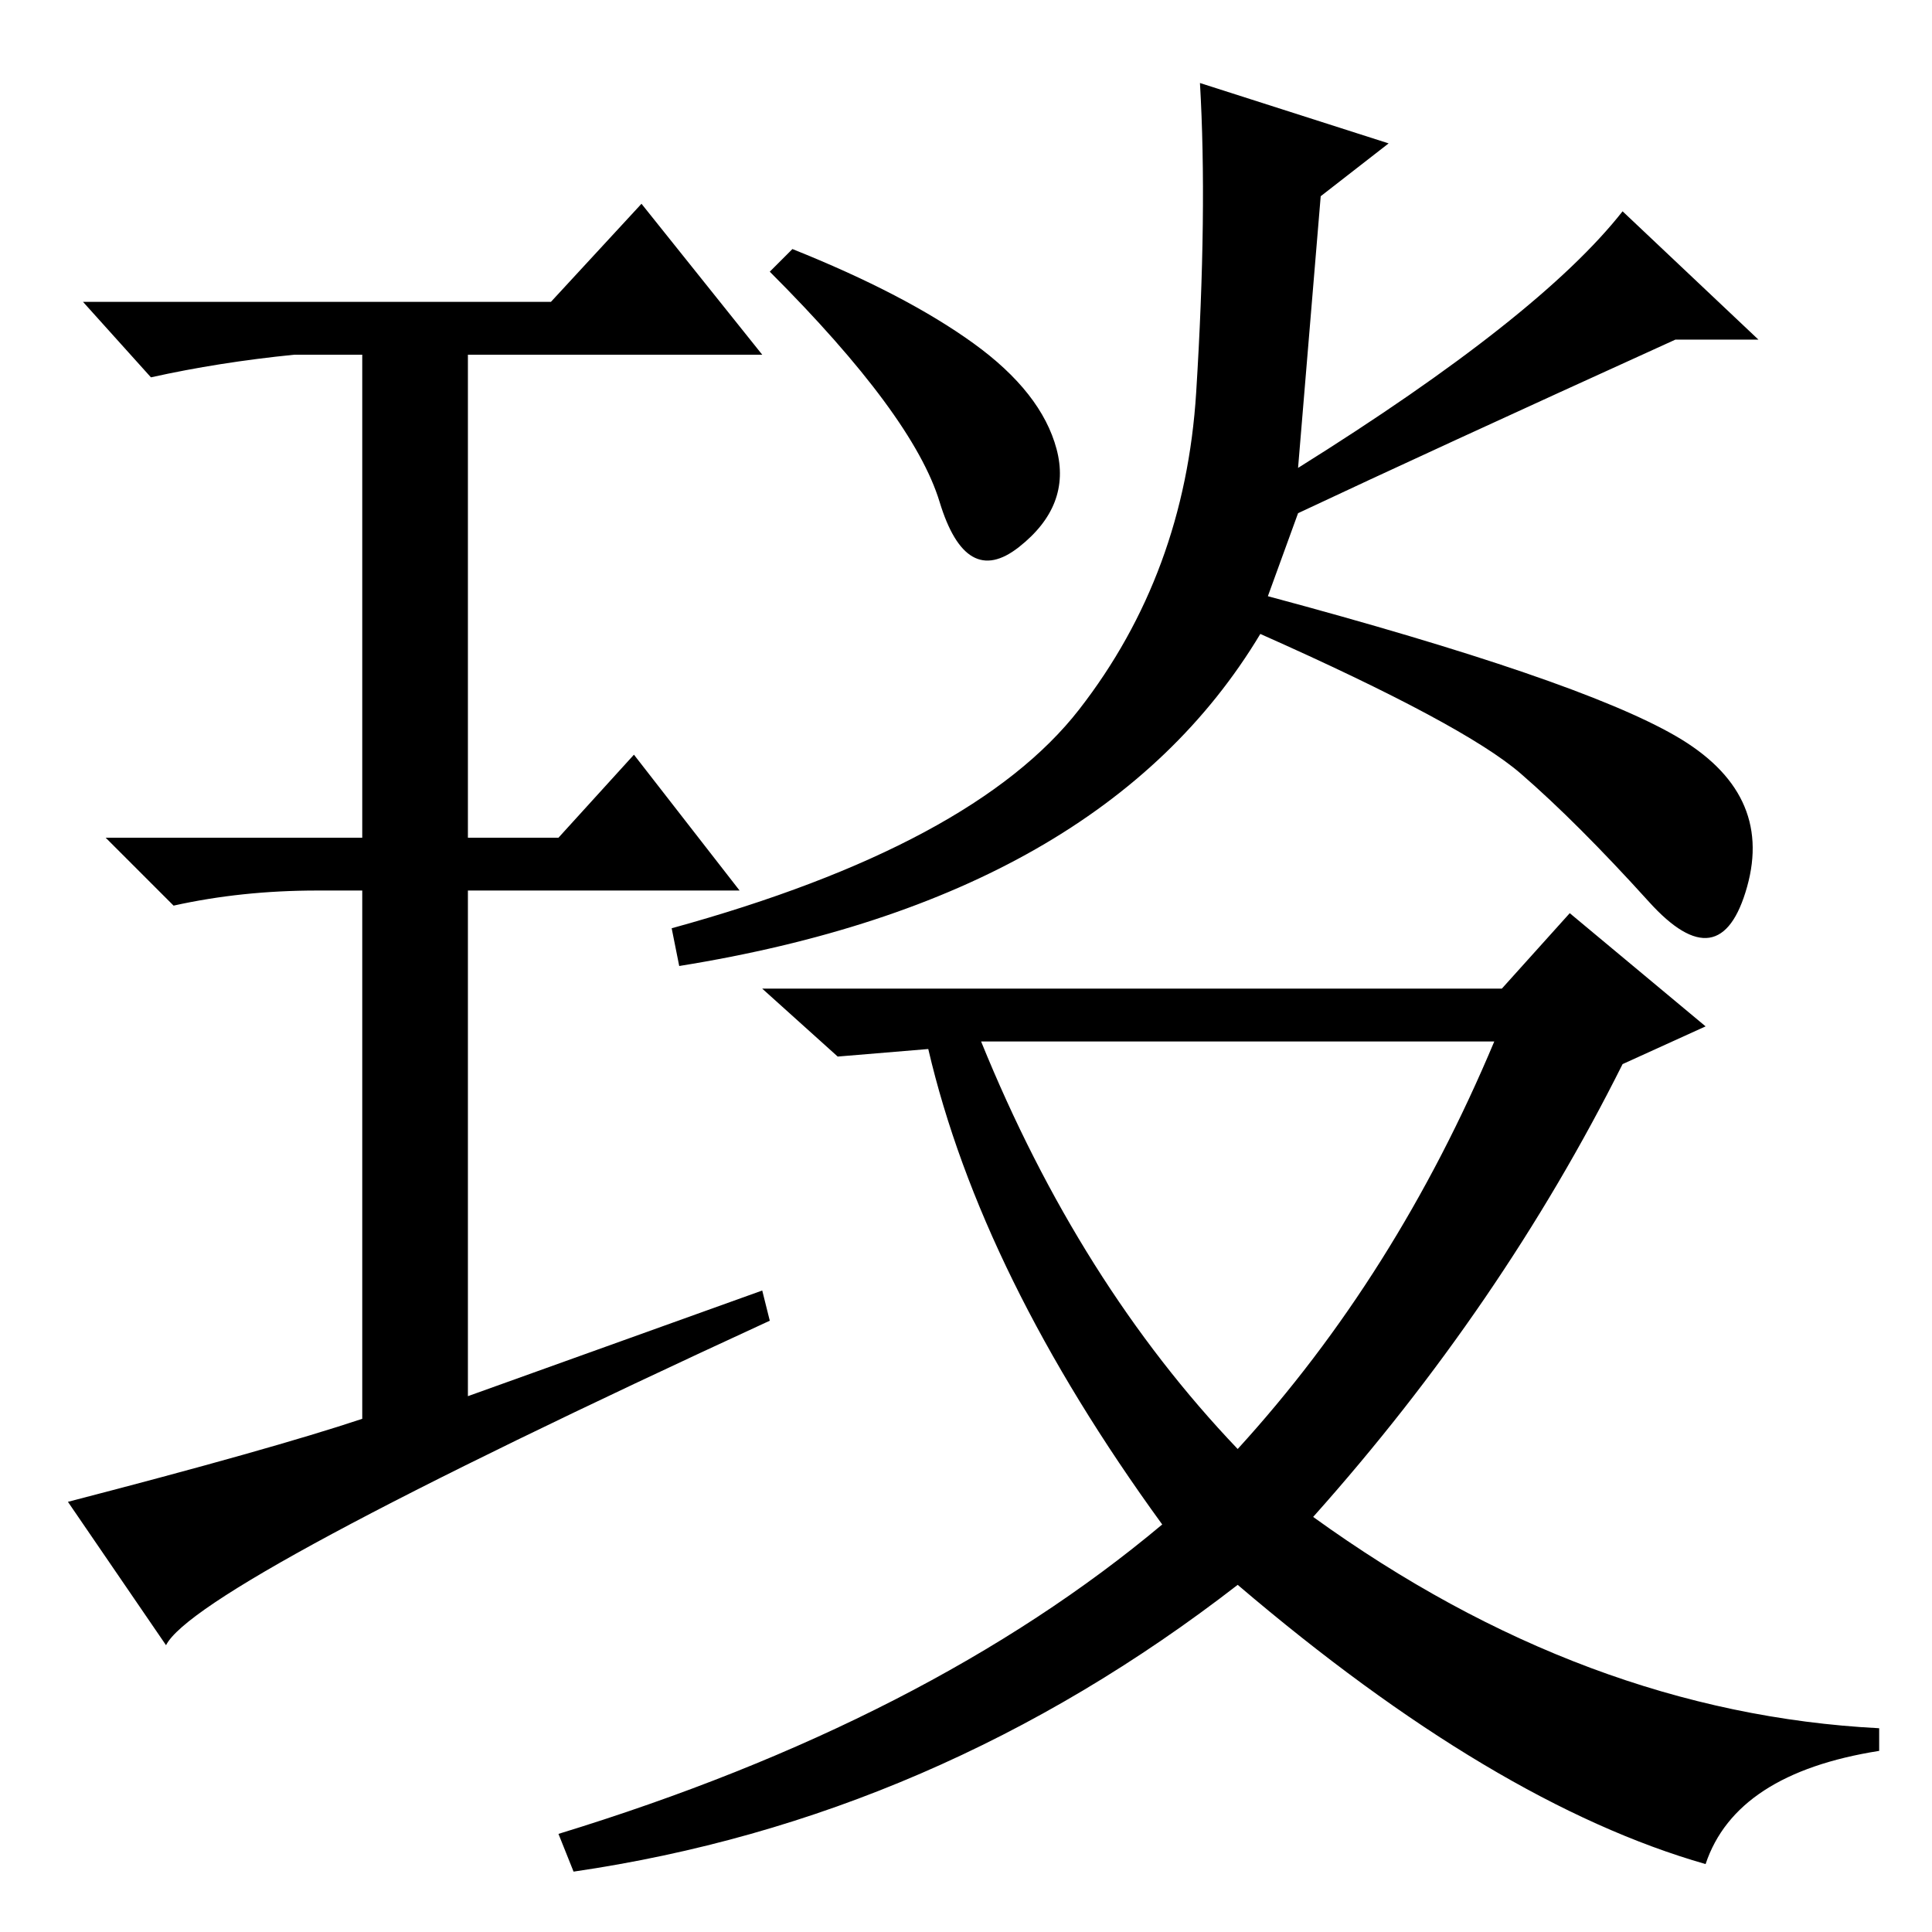 <?xml version="1.0" standalone="no"?>
<!DOCTYPE svg PUBLIC "-//W3C//DTD SVG 1.1//EN" "http://www.w3.org/Graphics/SVG/1.1/DTD/svg11.dtd" >
<svg xmlns="http://www.w3.org/2000/svg" xmlns:xlink="http://www.w3.org/1999/xlink" version="1.1" viewBox="0 -36 256 256">
  <g transform="matrix(1 0 0 -1 0 220)">
   <path fill="currentColor"
d="M129 210.5q9 -6.5 11 -14t-5 -13t-10.5 6t-22.5 30.5l3 3q15 -6 24 -12.5zM172 188l-4 -11q41 -11 54 -18.5t9.5 -20t-13 -2t-17 17t-34.5 18.5q-21 -35 -77 -44l-1 5q40 11 54 29t15.5 42t0.5 41l25 -8l-9 -7l-3 -36q32 20 43 34l18 -17h-11q-33 -15 -50 -23zM164 64
q21 23 34 54h-68q13 -32 34 -54zM199 125l9 10l18 -15l-11 -5q-16 -32 -41 -60q36 -26 75 -28v-3q-19 -3 -23 -15q-28 8 -62 37q-40 -31 -88 -38l-2 5q49 15 80 41q-24 33 -31 63l-12 -1l-10 9h98zM101 85l1 -4q-76 -35 -80 -43l-13 19q27 7 39 11v70h-6q-10 0 -19 -2l-9 9
h34v64h-9q-10 -1 -19 -3l-9 10h62l12 13l16 -20h-39v-64h12l10 11l14 -18h-36v-67z" />
  </g>

</svg>
